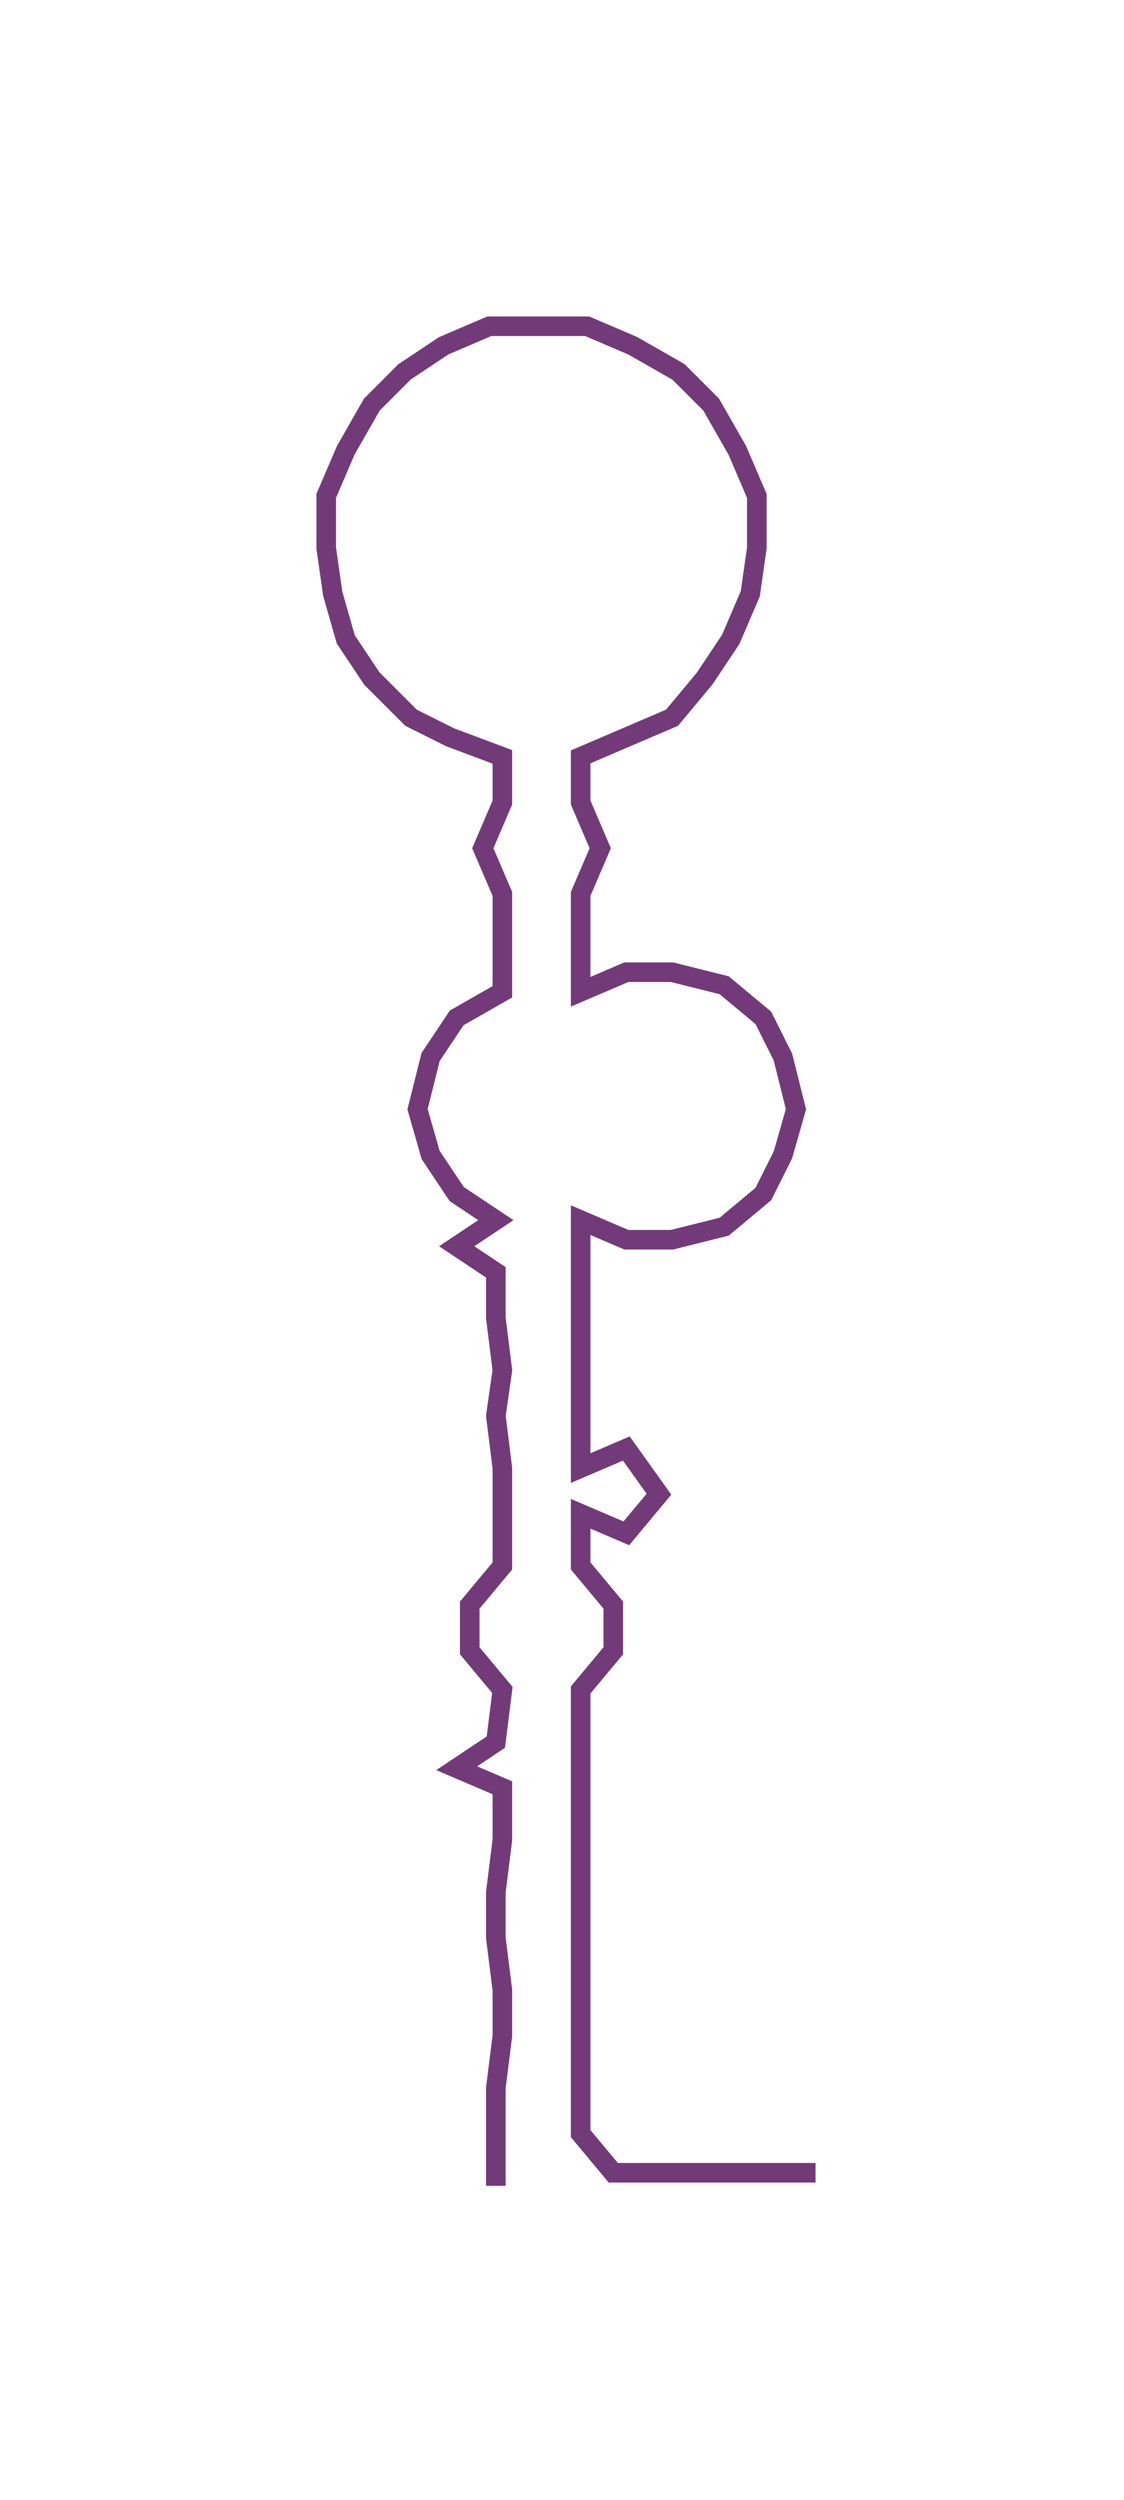 <ns0:svg xmlns:ns0="http://www.w3.org/2000/svg" width="134.886px" height="300px" viewBox="0 0 172.28 383.167"><ns0:path style="stroke:#723a78;stroke-width:3px;fill:none;" d="M76 335 L76 335 L76 327 L76 320 L77 312 L77 305 L76 297 L76 290 L77 282 L77 274 L70 271 L76 267 L77 259 L72 253 L72 246 L77 240 L77 232 L77 225 L76 217 L77 210 L76 202 L76 195 L70 191 L76 187 L70 183 L66 177 L64 170 L66 162 L70 156 L77 152 L77 144 L77 137 L74 130 L77 123 L77 116 L69 113 L63 110 L57 104 L53 98 L51 91 L50 84 L50 76 L53 69 L57 62 L62 57 L68 53 L75 50 L83 50 L90 50 L97 53 L104 57 L109 62 L113 69 L116 76 L116 84 L115 91 L112 98 L108 104 L103 110 L96 113 L89 116 L89 123 L92 130 L89 137 L89 144 L89 152 L96 149 L103 149 L111 151 L117 156 L120 162 L122 170 L120 177 L117 183 L111 188 L103 190 L96 190 L89 187 L89 195 L89 202 L89 210 L89 217 L89 225 L96 222 L101 229 L96 235 L89 232 L89 240 L94 246 L94 253 L89 259 L89 267 L89 274 L89 282 L89 290 L89 297 L89 305 L89 312 L89 320 L89 327 L94 333 L102 333 L109 333 L117 333 L125 333" /></ns0:svg>